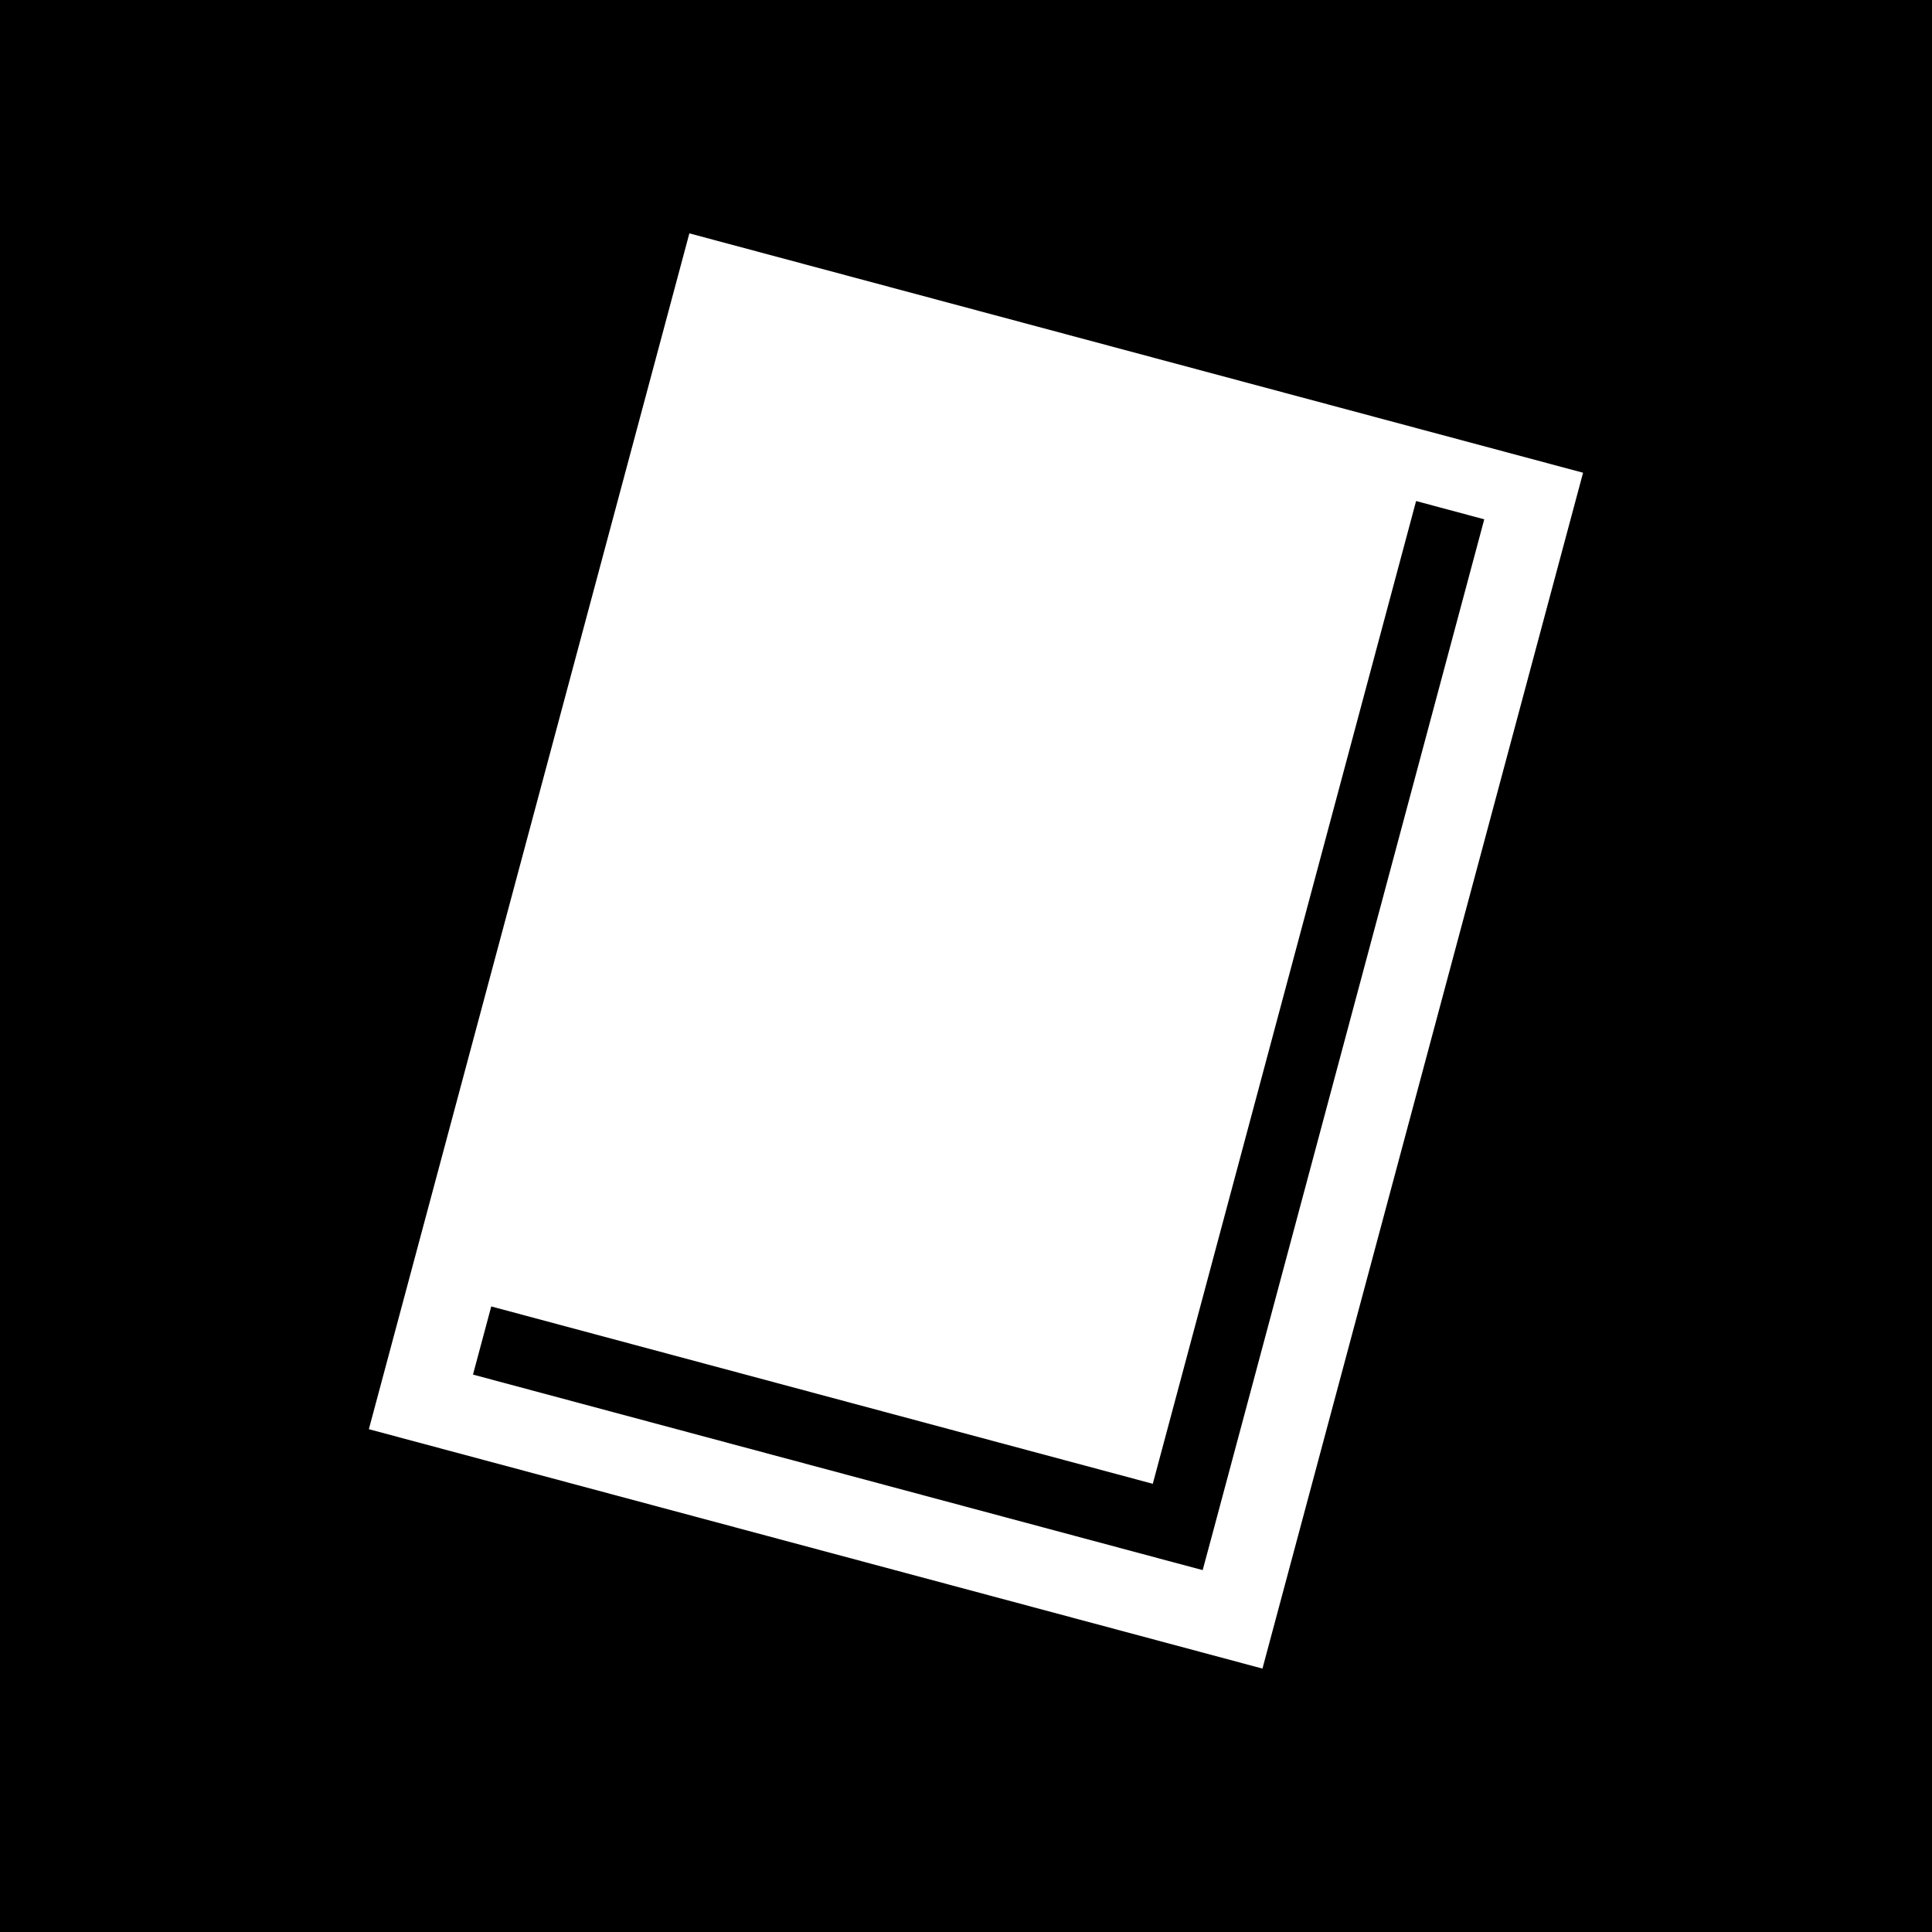 <svg xmlns="http://www.w3.org/2000/svg" viewBox="0 0 512 512" style="height: 512px; width: 512px;"><path d="M0 0h512v512H0z" fill="#000" fill-opacity="1"></path><g class="" transform="translate(0,0)" style=""><path d="M 182.688 61.844 L 419.53 125.28 L 419.53 125.28 z L 419.53 125.28 L 334.564 442.19 L 97.75 378.75 z M 375.28 132.78 L 305.5 393.22 l -175.313 -47 l -4.843 18.06 L 309.72 413.69 l 9 2.406 l 2.436 -9.03 l 72.188 -269.44 l -18.063 -4.843 z" fill="#fff" fill-opacity="1"></path></g></svg>
